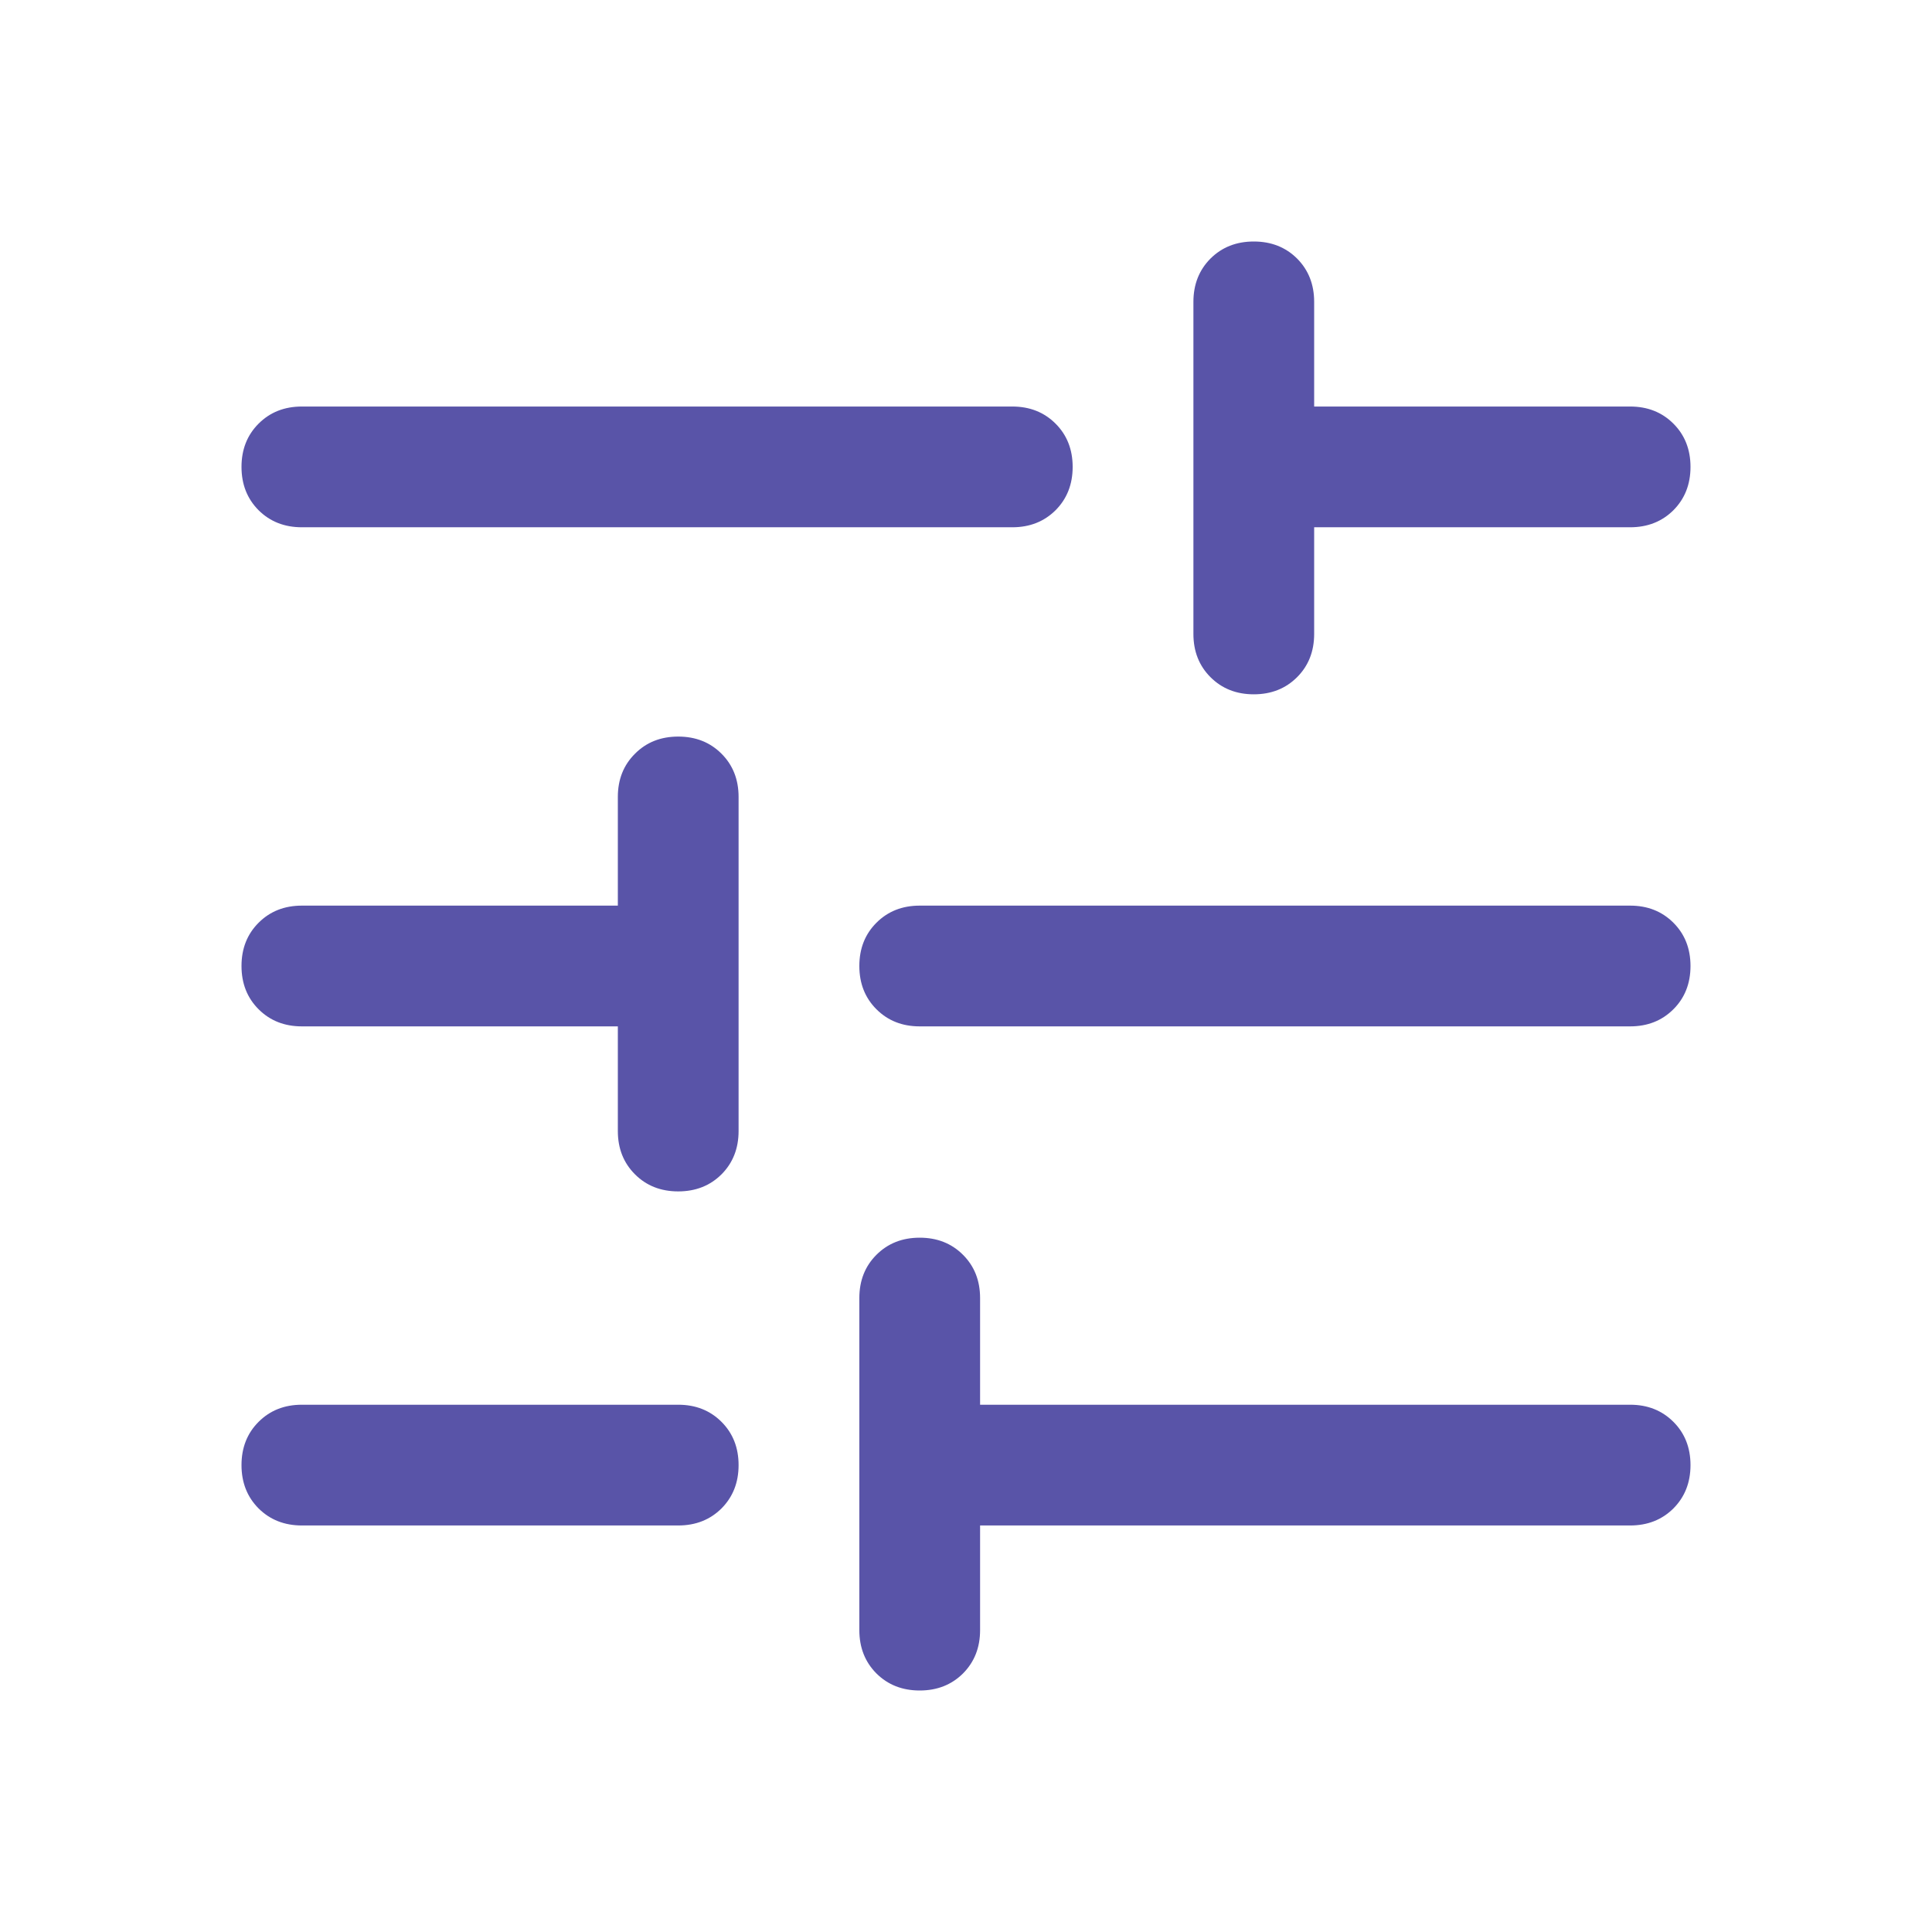 <svg width="24" height="24" viewBox="0 0 24 24" fill="none" xmlns="http://www.w3.org/2000/svg">
<path d="M3.75 18.95C3.533 18.95 3.354 18.879 3.212 18.738C3.071 18.596 3 18.417 3 18.2C3 17.983 3.071 17.804 3.212 17.663C3.354 17.521 3.533 17.45 3.75 17.45H8.425C8.642 17.45 8.821 17.521 8.963 17.663C9.104 17.804 9.175 17.983 9.175 18.2C9.175 18.417 9.104 18.596 8.963 18.738C8.821 18.879 8.642 18.95 8.425 18.95H3.75ZM3.75 6.55C3.533 6.55 3.354 6.479 3.212 6.338C3.071 6.196 3 6.017 3 5.8C3 5.583 3.071 5.404 3.212 5.263C3.354 5.121 3.533 5.05 3.75 5.05H12.575C12.792 5.05 12.971 5.121 13.113 5.263C13.254 5.404 13.325 5.583 13.325 5.8C13.325 6.017 13.254 6.196 13.113 6.338C12.971 6.479 12.792 6.55 12.575 6.55H3.75ZM11.425 21C11.208 21 11.029 20.929 10.887 20.788C10.746 20.646 10.675 20.467 10.675 20.25V16.125C10.675 15.908 10.746 15.729 10.887 15.588C11.029 15.446 11.208 15.375 11.425 15.375C11.642 15.375 11.821 15.446 11.963 15.588C12.104 15.729 12.175 15.908 12.175 16.125V17.45H20.25C20.467 17.45 20.646 17.521 20.788 17.663C20.929 17.804 21 17.983 21 18.2C21 18.417 20.929 18.596 20.788 18.738C20.646 18.879 20.467 18.95 20.25 18.95H12.175V20.25C12.175 20.467 12.104 20.646 11.963 20.788C11.821 20.929 11.642 21 11.425 21ZM8.425 14.8C8.208 14.8 8.029 14.729 7.888 14.588C7.746 14.446 7.675 14.267 7.675 14.05V12.75H3.75C3.533 12.75 3.354 12.679 3.212 12.537C3.071 12.396 3 12.217 3 12C3 11.783 3.071 11.604 3.212 11.463C3.354 11.321 3.533 11.25 3.75 11.25H7.675V9.9C7.675 9.683 7.746 9.504 7.888 9.363C8.029 9.221 8.208 9.15 8.425 9.15C8.642 9.15 8.821 9.221 8.963 9.363C9.104 9.504 9.175 9.683 9.175 9.9V14.05C9.175 14.267 9.104 14.446 8.963 14.588C8.821 14.729 8.642 14.8 8.425 14.8ZM11.425 12.75C11.208 12.75 11.029 12.679 10.887 12.537C10.746 12.396 10.675 12.217 10.675 12C10.675 11.783 10.746 11.604 10.887 11.463C11.029 11.321 11.208 11.25 11.425 11.25H20.25C20.467 11.25 20.646 11.321 20.788 11.463C20.929 11.604 21 11.783 21 12C21 12.217 20.929 12.396 20.788 12.537C20.646 12.679 20.467 12.75 20.25 12.75H11.425ZM15.575 8.625C15.358 8.625 15.179 8.554 15.037 8.412C14.896 8.271 14.825 8.092 14.825 7.875V3.75C14.825 3.533 14.896 3.354 15.037 3.212C15.179 3.071 15.358 3 15.575 3C15.792 3 15.971 3.071 16.113 3.212C16.254 3.354 16.325 3.533 16.325 3.75V5.05H20.25C20.467 5.05 20.646 5.121 20.788 5.263C20.929 5.404 21 5.583 21 5.8C21 6.017 20.929 6.196 20.788 6.338C20.646 6.479 20.467 6.55 20.25 6.55H16.325V7.875C16.325 8.092 16.254 8.271 16.113 8.412C15.971 8.554 15.792 8.625 15.575 8.625Z" fill="#5954A8"/>
</svg>

